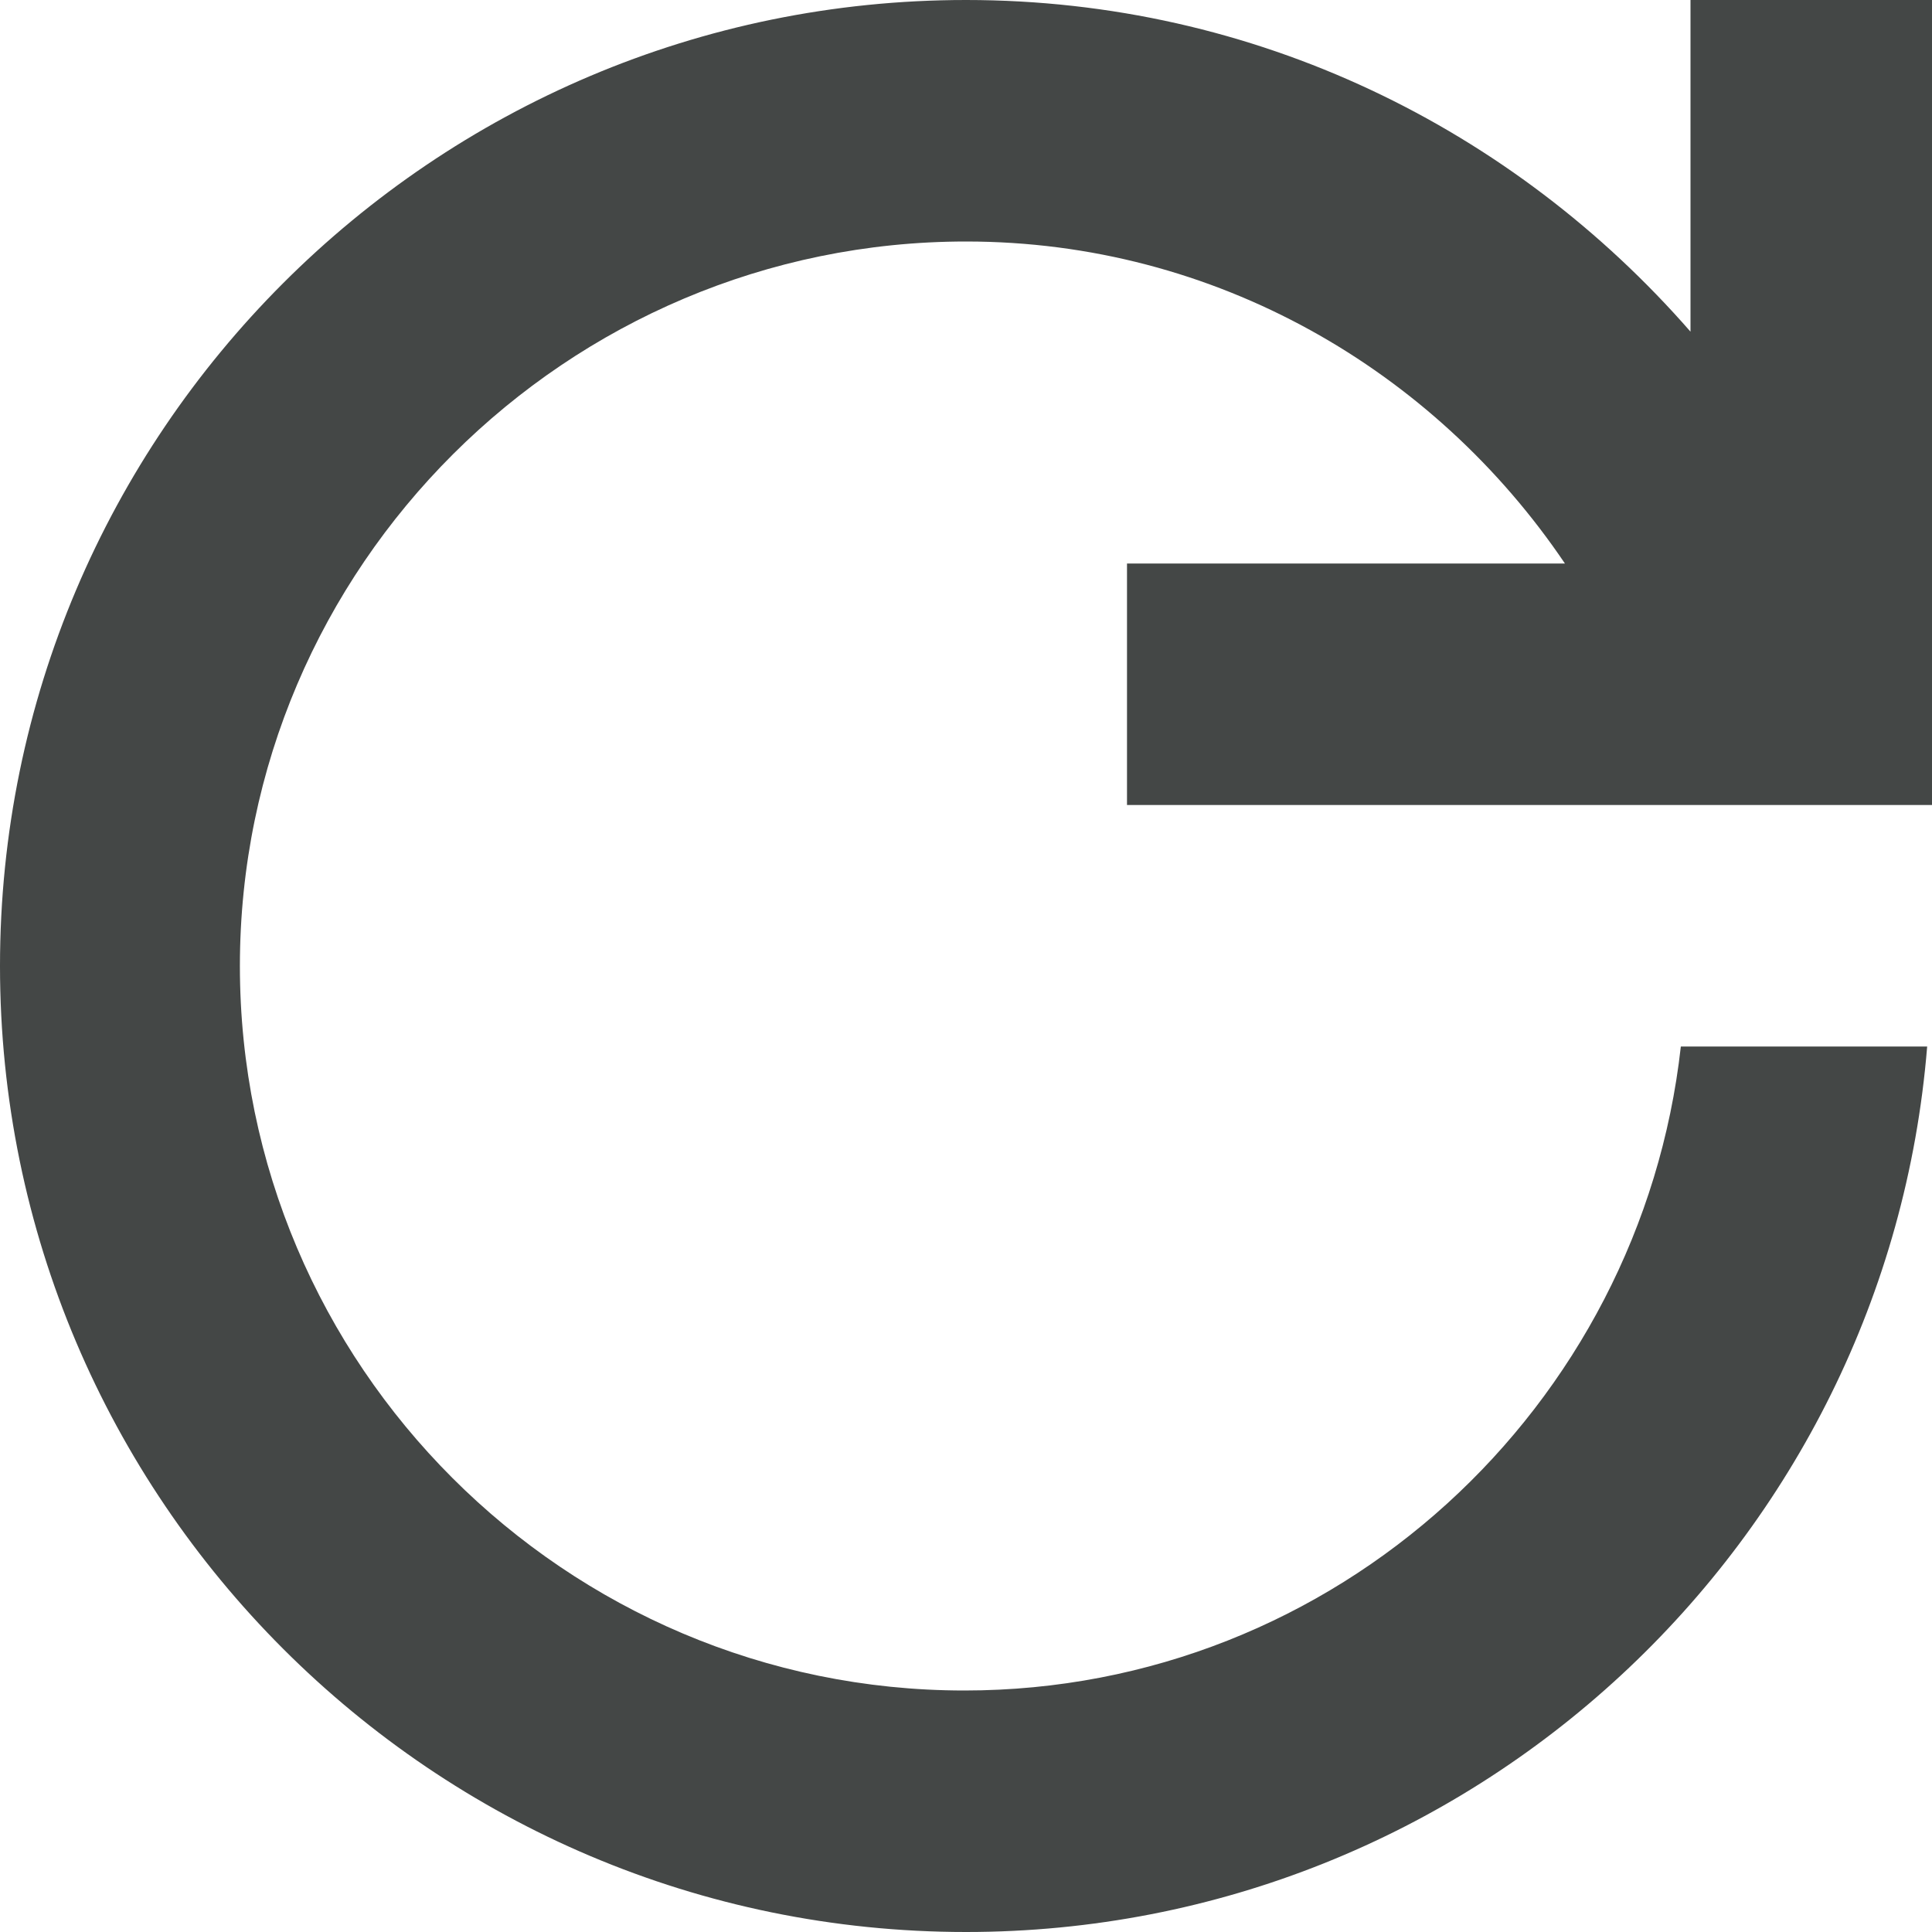 <svg width="12" height="12" viewBox="0 0 12 12" fill="none" xmlns="http://www.w3.org/2000/svg">
<path d="M10.5 0V2.06C9.4 0.8 7.8 0 6 0C2.69 0 0 2.69 0 6C0 9.31 2.69 12 6 12C9.14 12 11.72 9.58 11.97 6.5H10.44C10.19 8.74 8.3 10.5 5.99 10.5C3.51 10.5 1.49 8.48 1.49 6C1.49 3.52 3.52 1.5 6 1.5C7.55 1.5 8.91 2.3 9.72 3.5H7V5H12V0H10.5Z" fill="#444746"/>
</svg>
